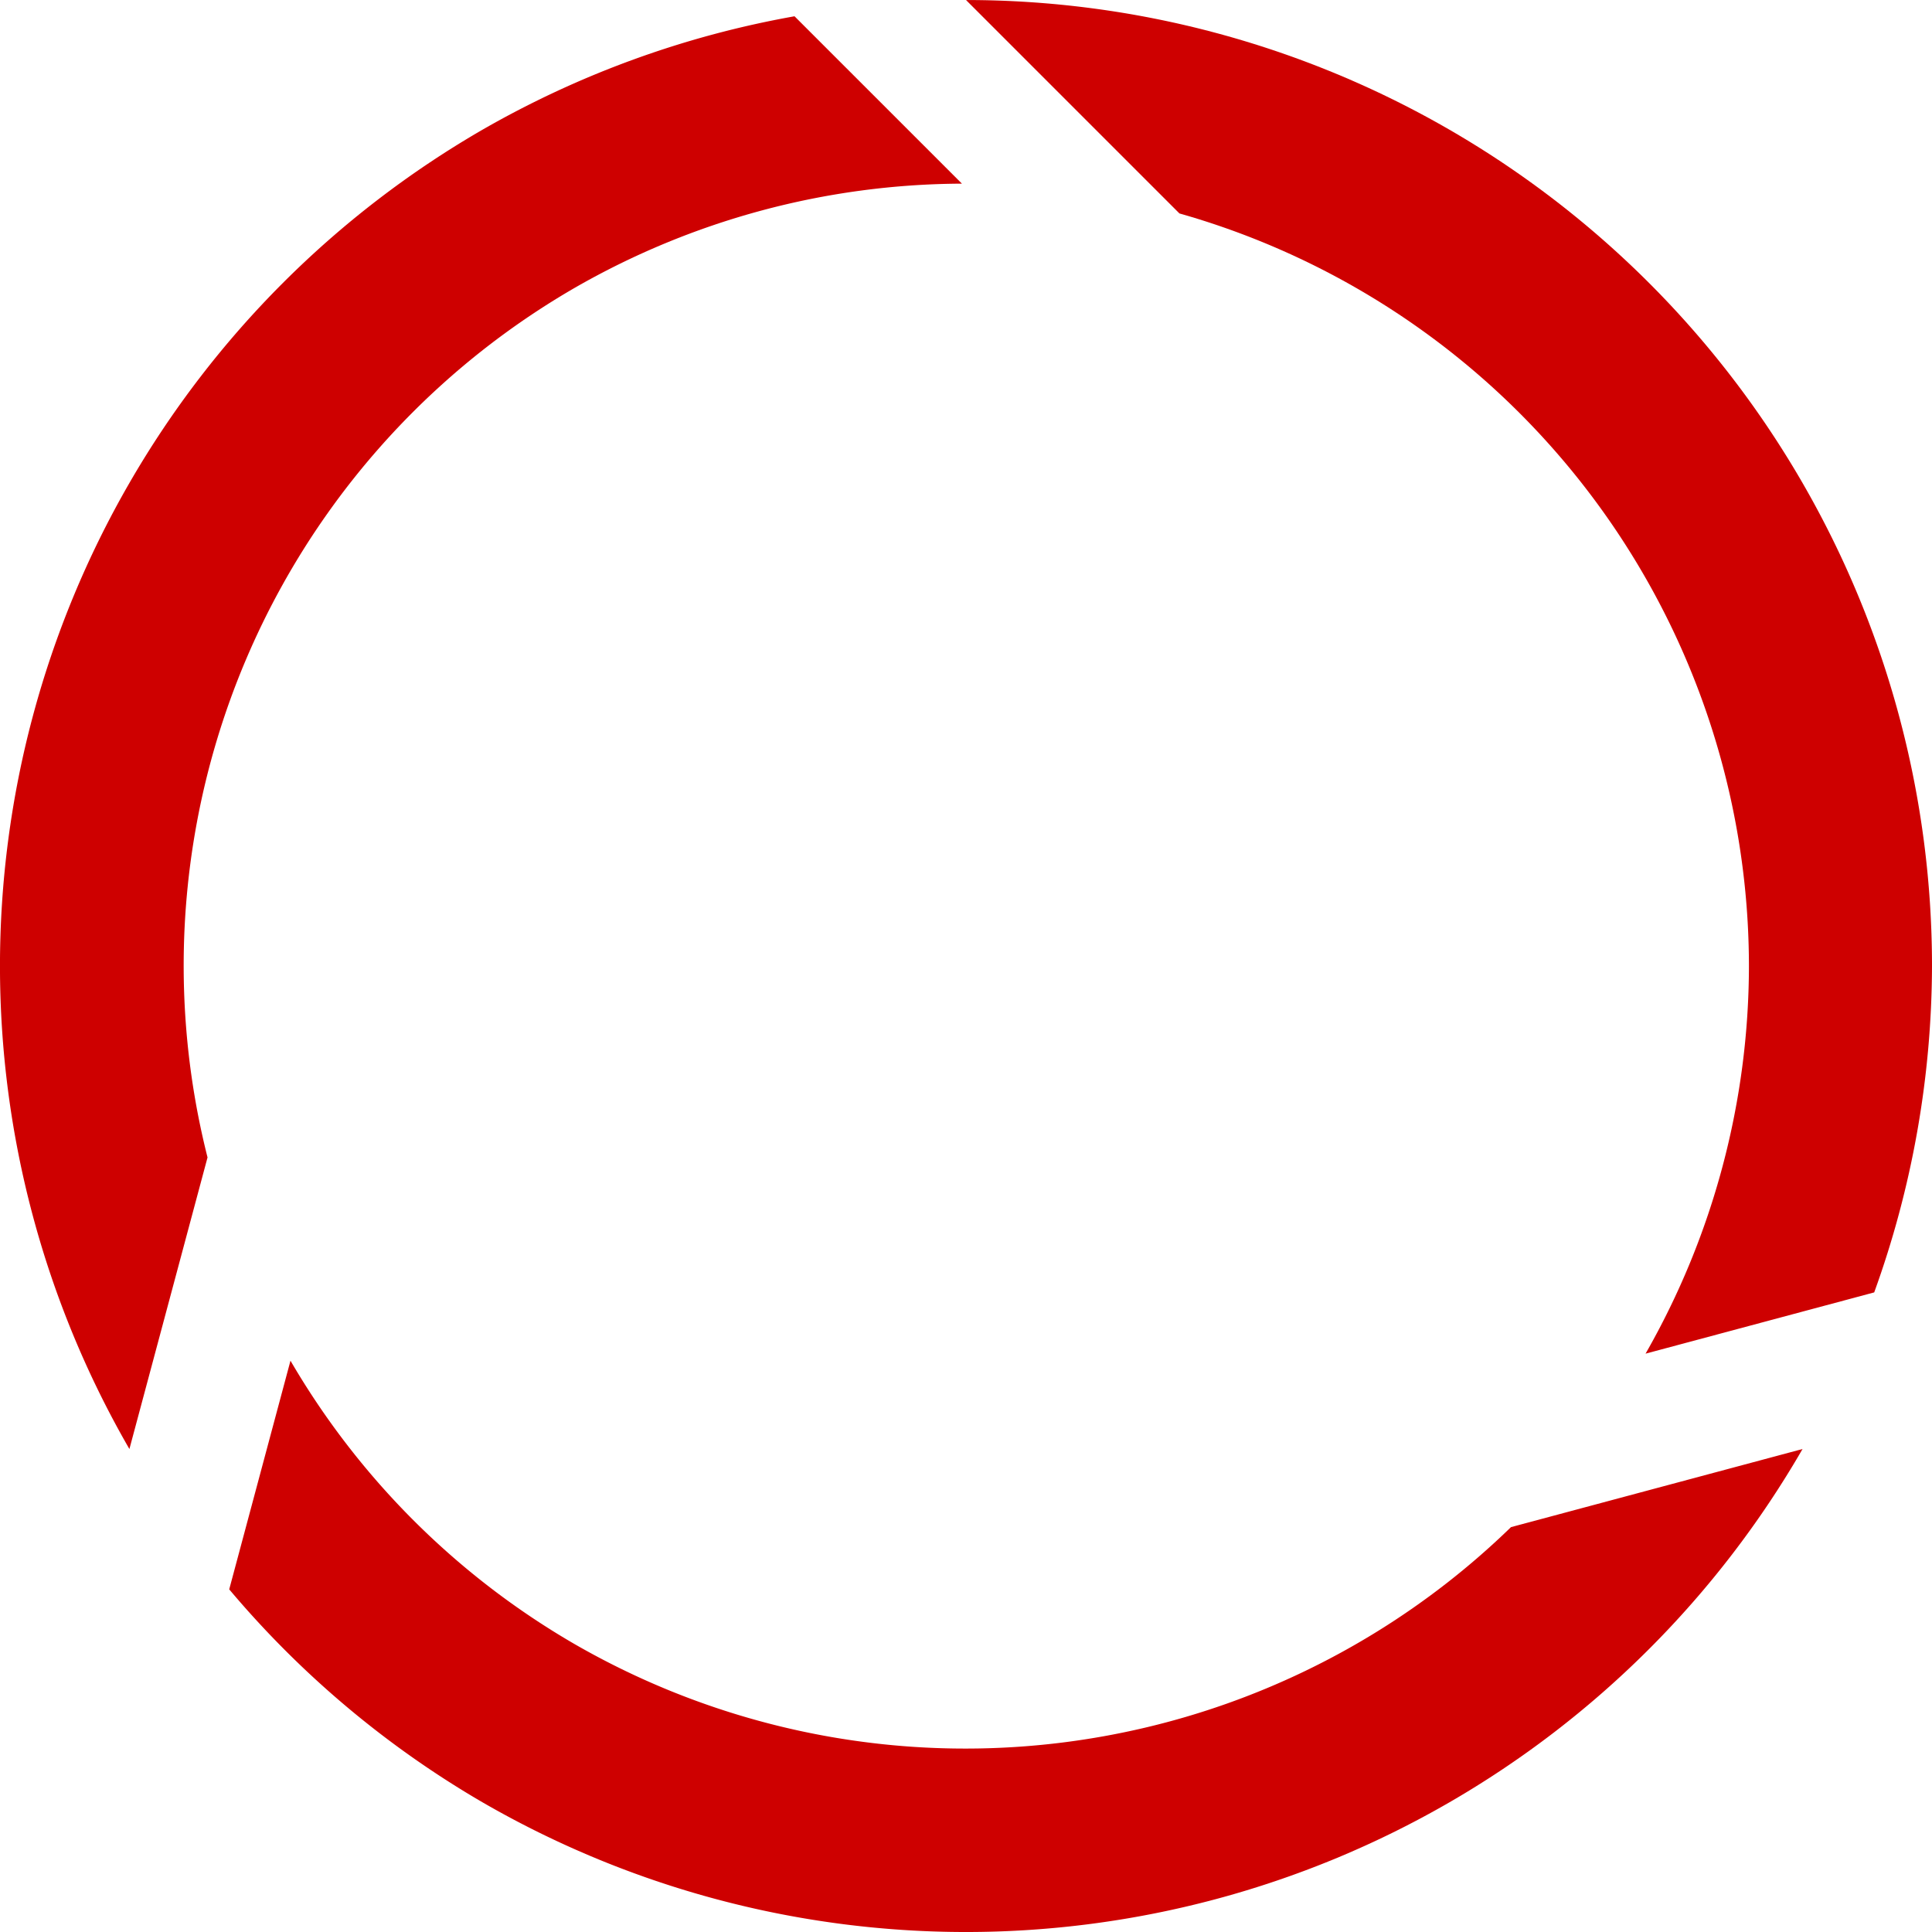 <?xml version="1.0" encoding="UTF-8" standalone="no"?>
<!-- Created with Inkscape (http://www.inkscape.org/) -->

<svg
   xmlns:dc="http://purl.org/dc/elements/1.1/"
   xmlns:cc="http://creativecommons.org/ns#"
   xmlns:rdf="http://www.w3.org/1999/02/22-rdf-syntax-ns#"
   xmlns:svg="http://www.w3.org/2000/svg"
   xmlns="http://www.w3.org/2000/svg"
   xmlns:sodipodi="http://sodipodi.sourceforge.net/DTD/sodipodi-0.dtd"
   xmlns:inkscape="http://www.inkscape.org/namespaces/inkscape"
   width="118.581mm"
   height="118.581mm"
   viewBox="0 0 118.581 118.581"
   version="1.1"
   id="svg8"
   inkscape:version="0.92.3 (2405546, 2018-03-11)"
   sodipodi:docname="logo.svg">
  <defs
     id="defs2" />
  <sodipodi:namedview
     id="base"
     pagecolor="#ffffff"
     bordercolor="#666666"
     borderopacity="1.0"
     inkscape:pageopacity="0.0"
     inkscape:pageshadow="2"
     inkscape:zoom="0.35"
     inkscape:cx="-631.76935"
     inkscape:cy="549.46168"
     inkscape:document-units="mm"
     inkscape:current-layer="layer1"
     showgrid="false"
     inkscape:measure-start="354.286,467.143"
     inkscape:measure-end="671.429,287.143"
     inkscape:window-width="1366"
     inkscape:window-height="705"
     inkscape:window-x="-8"
     inkscape:window-y="-8"
     inkscape:window-maximized="1"
     inkscape:snap-center="true"
     inkscape:snap-intersection-paths="true"
     showguides="false"
     fit-margin-top="0"
     fit-margin-left="0"
     fit-margin-right="0"
     fit-margin-bottom="0" />
  <g
     inkscape:label="Layer 1"
     inkscape:groupmode="layer"
     id="layer1"
     transform="translate(-10.698,-21.826)">
    <g
       id="g5030"
       style="fill:#ce0000;fill-opacity:1;stroke:none"
       transform="translate(-259.292,-247.952)"
       inkscape:export-xdpi="88.321335"
       inkscape:export-ydpi="88.321335"
       inkscape:export-filename="C:\Users\Moreillon\moreillon_cloud\Images\logo\inkscape\thick\logo.png">
      <path
         inkscape:transform-center-y="-14.323234"
         inkscape:transform-center-x="29.769985"
         inkscape:connector-curvature="0"
         id="path4683-9-5-5"
         d="m 277.933,358.714 4.795,-17.896 a 48.055,48.055 0 0 1 22.524,-53.366 48.055,48.055 0 0 1 23.778,-6.402 l -10.274,-10.273 a 59.29,59.29 0 0 0 -19.122,6.945 59.29,59.29 0 0 0 -21.702,80.992 z"
         style="fill:#ce0000;fill-opacity:1;stroke:none;stroke-width:0.956;stroke-linecap:round;stroke-miterlimit:4;stroke-dasharray:none;stroke-dashoffset:0;stroke-opacity:1" />
      <path
         style="fill:#ce0000;fill-opacity:1;stroke:none;stroke-width:0.956;stroke-linecap:round;stroke-miterlimit:4;stroke-dasharray:none;stroke-dashoffset:0;stroke-opacity:1"
         d="m 380.627,358.714 -17.896,4.795 a 48.055,48.055 0 0 1 -57.479,7.176 48.055,48.055 0 0 1 -17.433,-17.391 l -3.76,14.034 a 59.29,59.29 0 0 0 15.575,13.088 59.29,59.29 0 0 0 80.992,-21.702 z"
         id="path5002-5"
         inkscape:connector-curvature="0"
         inkscape:transform-center-x="-3.0632507"
         inkscape:transform-center-y="41.75785" />
      <path
         inkscape:transform-center-y="-17.748686"
         inkscape:transform-center-x="-29.645091"
         inkscape:connector-curvature="0"
         id="path5004-1"
         d="m 329.28,269.778 13.101,13.101 a 48.055,48.055 0 0 1 34.954,46.19 48.055,48.055 0 0 1 -6.345,23.793 l 14.034,-3.76 a 59.29,59.29 0 0 0 3.547,-20.032 59.29,59.29 0 0 0 -59.29,-59.29 z"
         style="fill:#ce0000;fill-opacity:1;stroke:none;stroke-width:0.956;stroke-linecap:round;stroke-miterlimit:4;stroke-dasharray:none;stroke-dashoffset:0;stroke-opacity:1" />
    </g>
  </g>
</svg>
